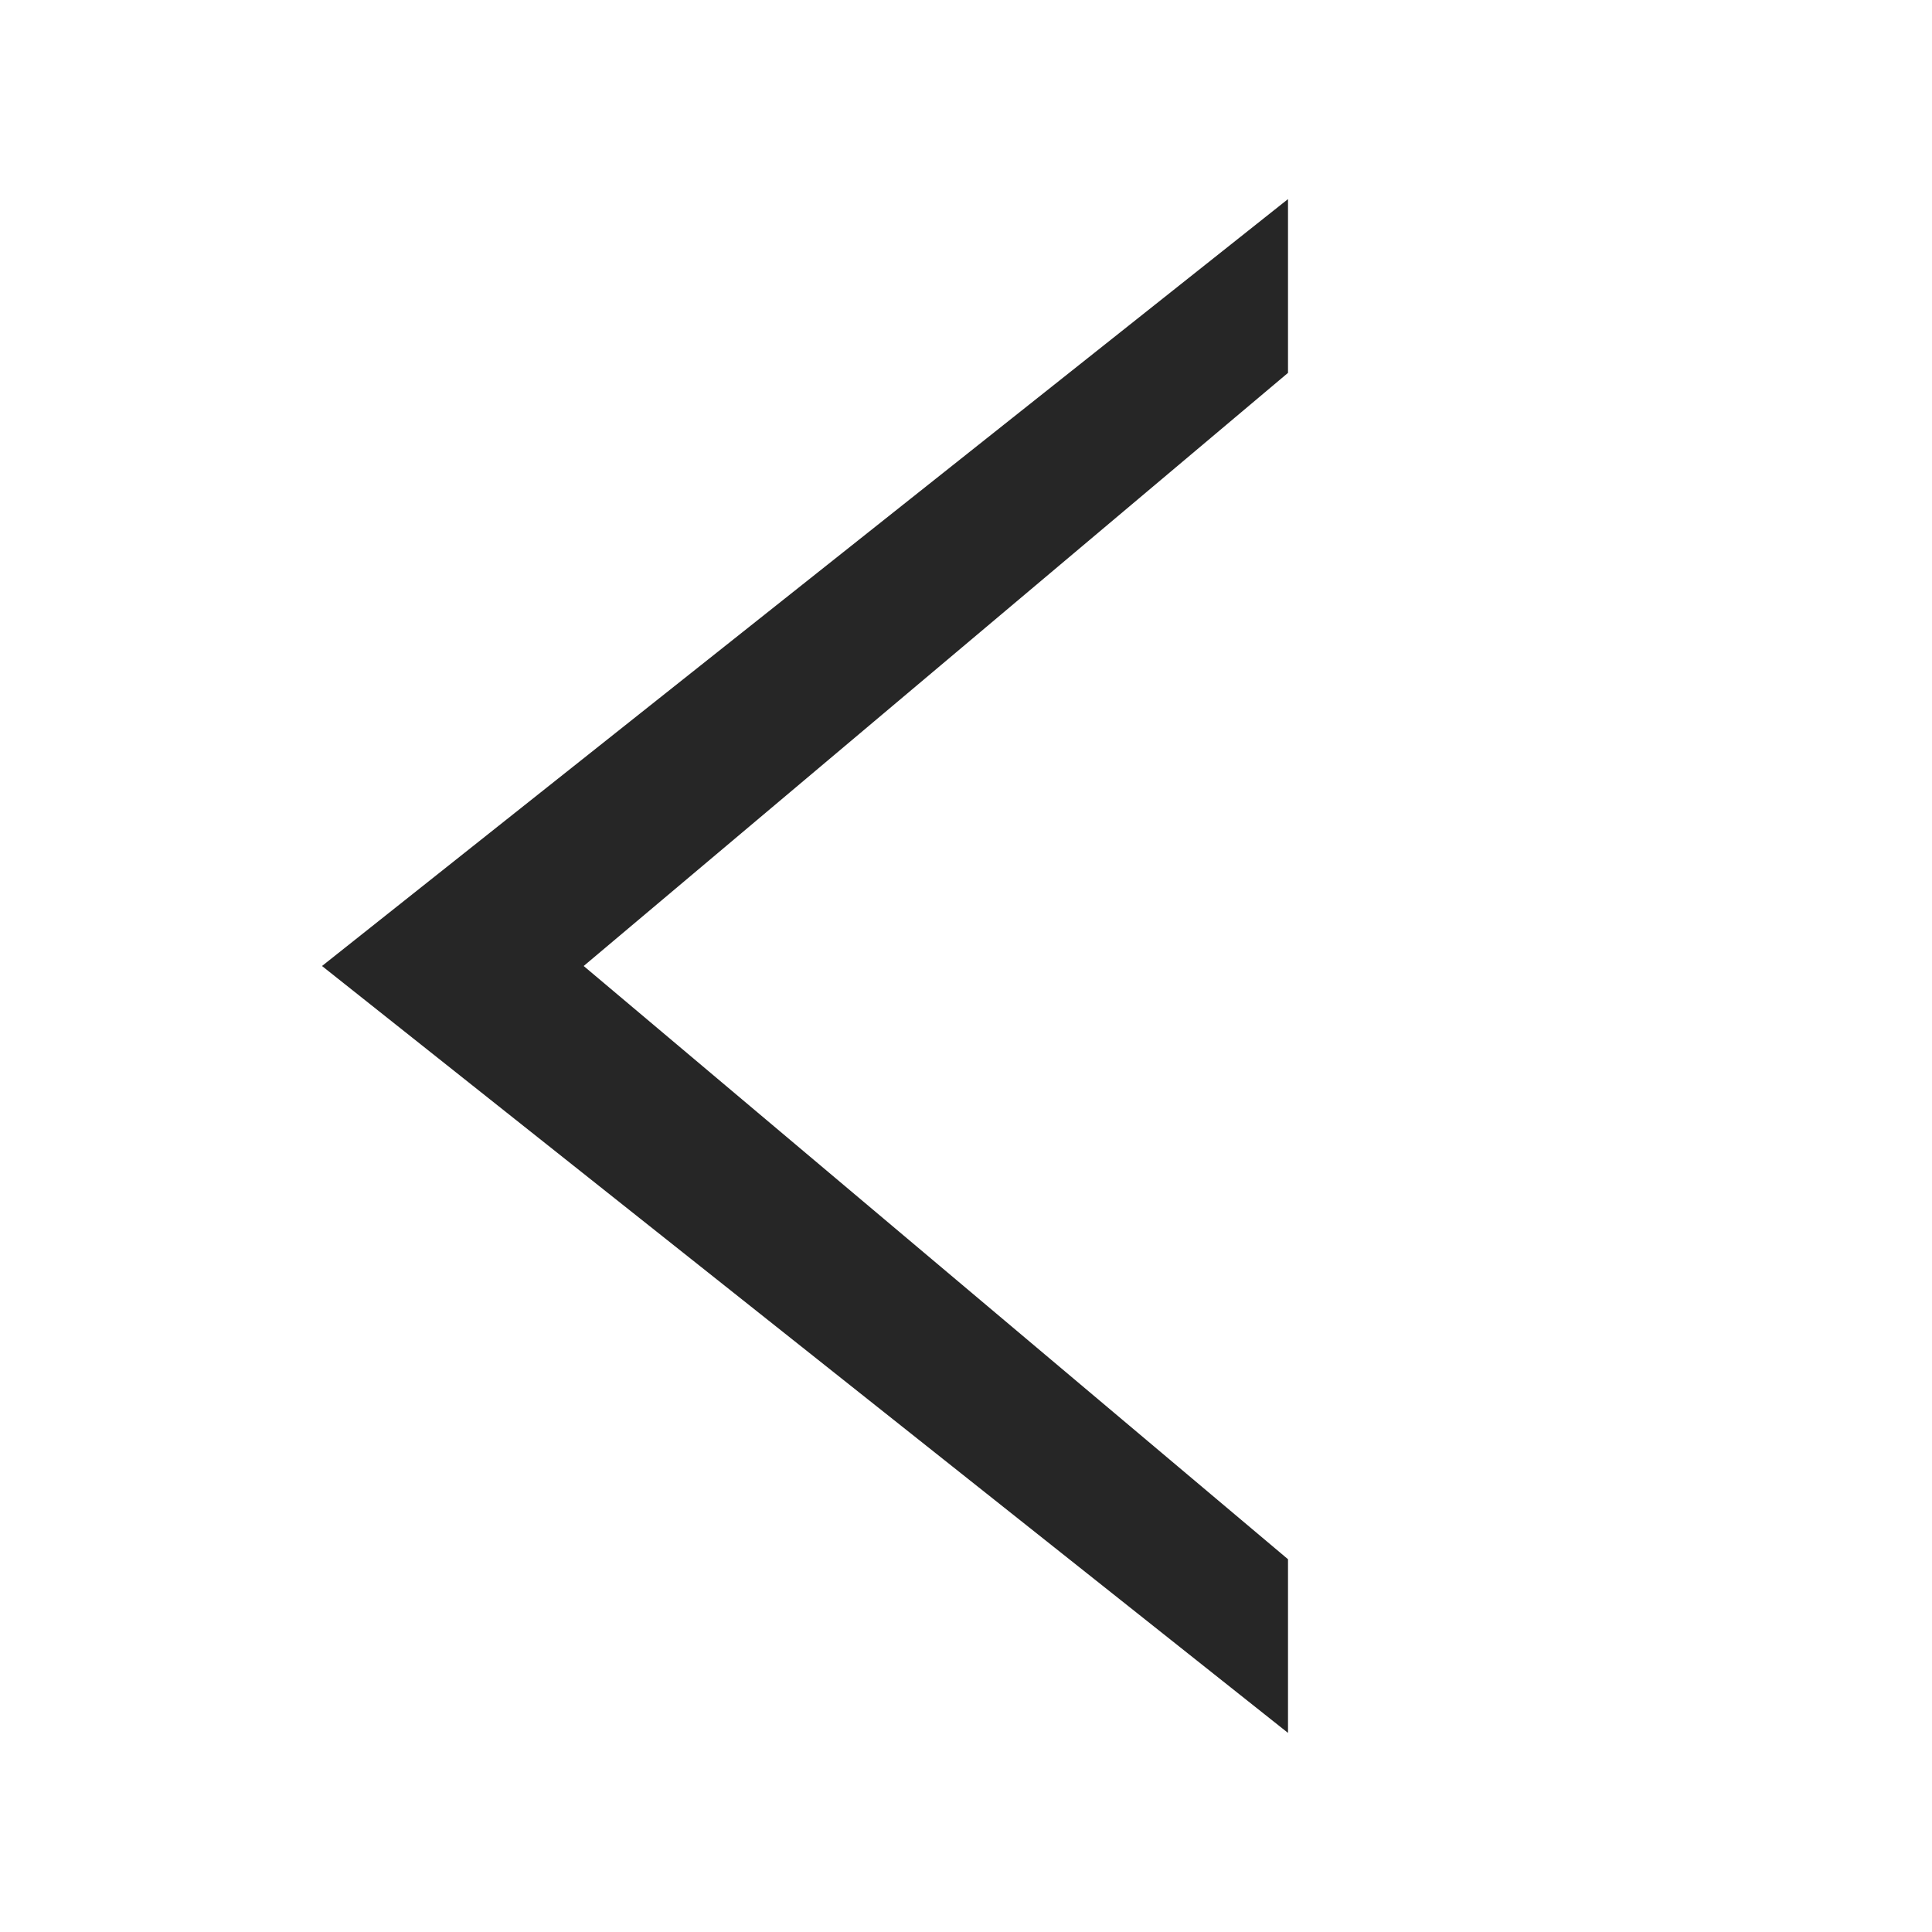 <svg width="18" height="18" viewBox="0 0 18 18" fill="none" xmlns="http://www.w3.org/2000/svg">
<path fill-rule="evenodd" clip-rule="evenodd" d="M12 1.855L3 9L12 16.145V14.527L5.438 9L12 3.474V1.855Z" fill="#262626"/>
</svg>
